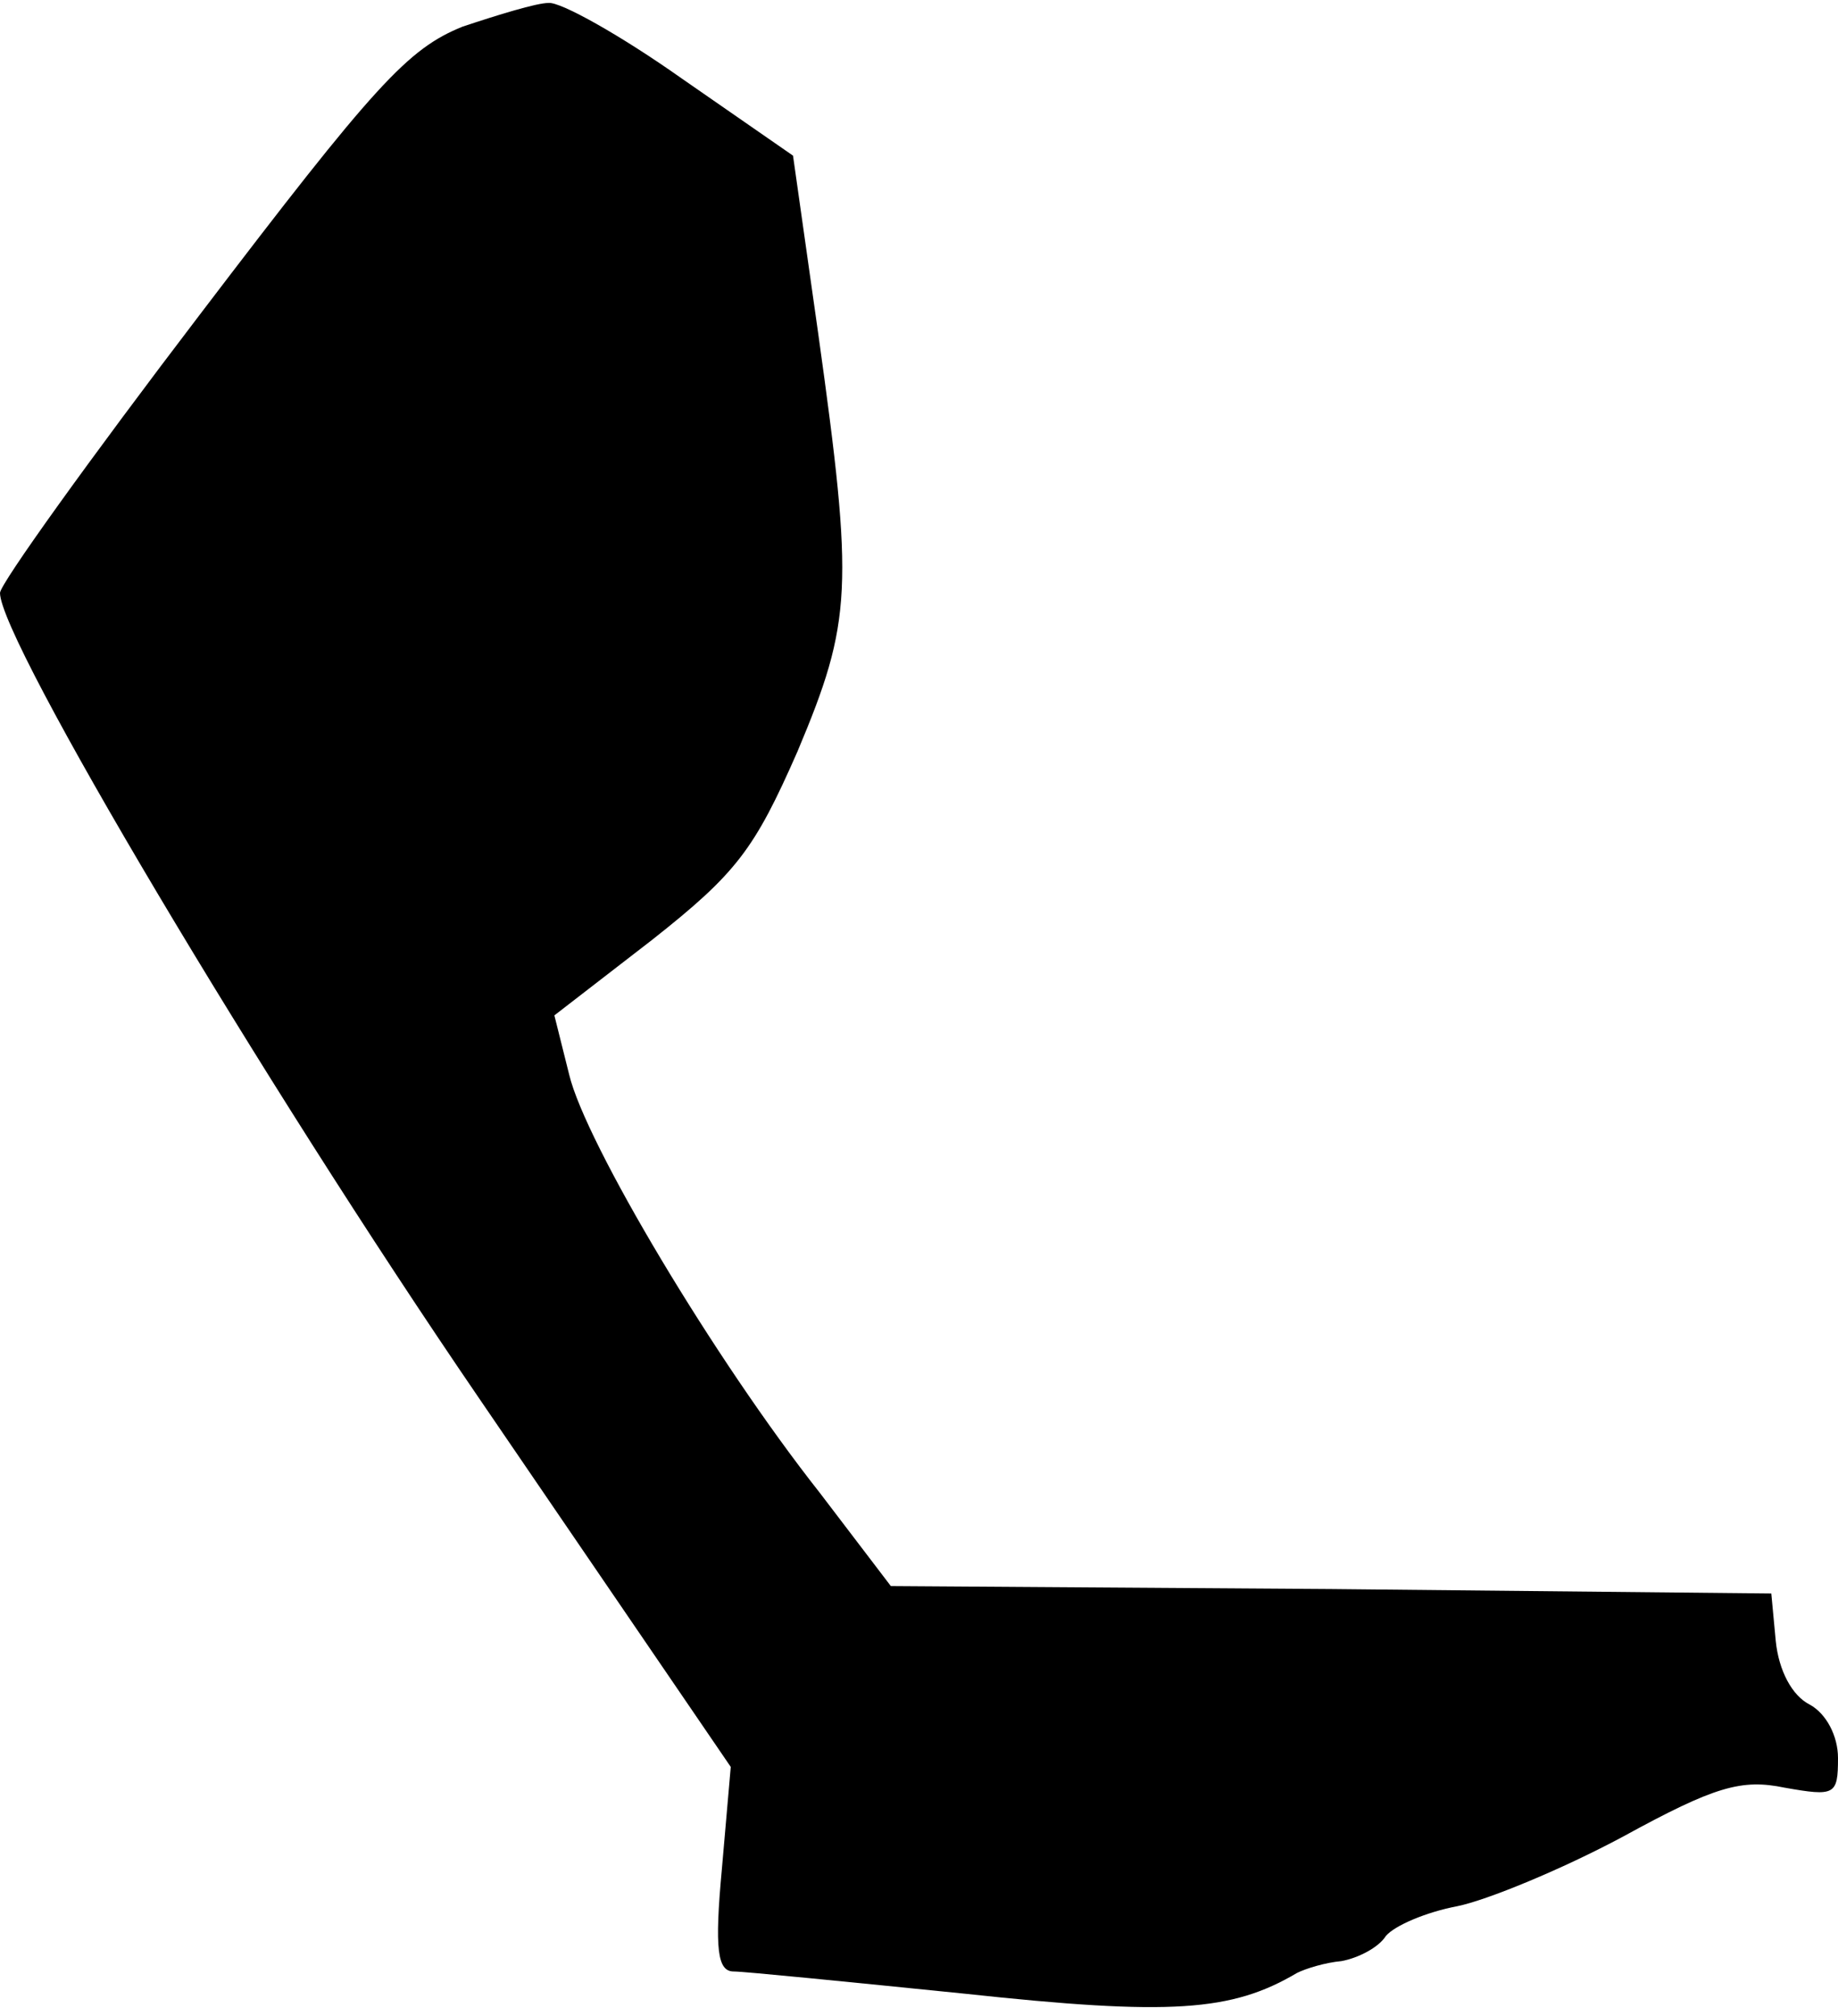 <?xml version="1.0" standalone="no"?>
<!DOCTYPE svg PUBLIC "-//W3C//DTD SVG 20010904//EN"
 "http://www.w3.org/TR/2001/REC-SVG-20010904/DTD/svg10.dtd">
<svg version="1.0" xmlns="http://www.w3.org/2000/svg"
 width="124pt" height="136pt" viewBox="0 0 124 136"
 preserveAspectRatio="xMidYMid meet">
<g transform="translate(0,136) scale(0.1,-0.1)"
fill="#000000" stroke="none">
<path fill="#000000" stroke="none" d="M312 1342 c-37 -15 -59 -39 -177 -194
-74 -97 -135 -182 -135 -188 0 -32 176 -328 323 -543 l170 -249 -6 -69 c-5
-54 -3 -69 8 -69 7 0 77 -7 156 -15 139 -15 180 -12 224 14 6 3 19 7 30 8 11
2 25 9 30 17 6 7 27 16 48 20 20 4 71 25 112 47 62 34 80 39 109 33 34 -6 36
-5 36 20 0 15 -8 30 -19 36 -12 6 -21 23 -23 43 l-3 32 -297 3 -297 2 -48 63
c-71 90 -158 236 -169 282 l-10 40 66 51 c57 45 69 61 98 127 37 88 38 110 14
282 l-17 120 -75 52 c-41 29 -82 52 -90 51 -8 0 -34 -8 -58 -16z"/>
</g>
</svg>
